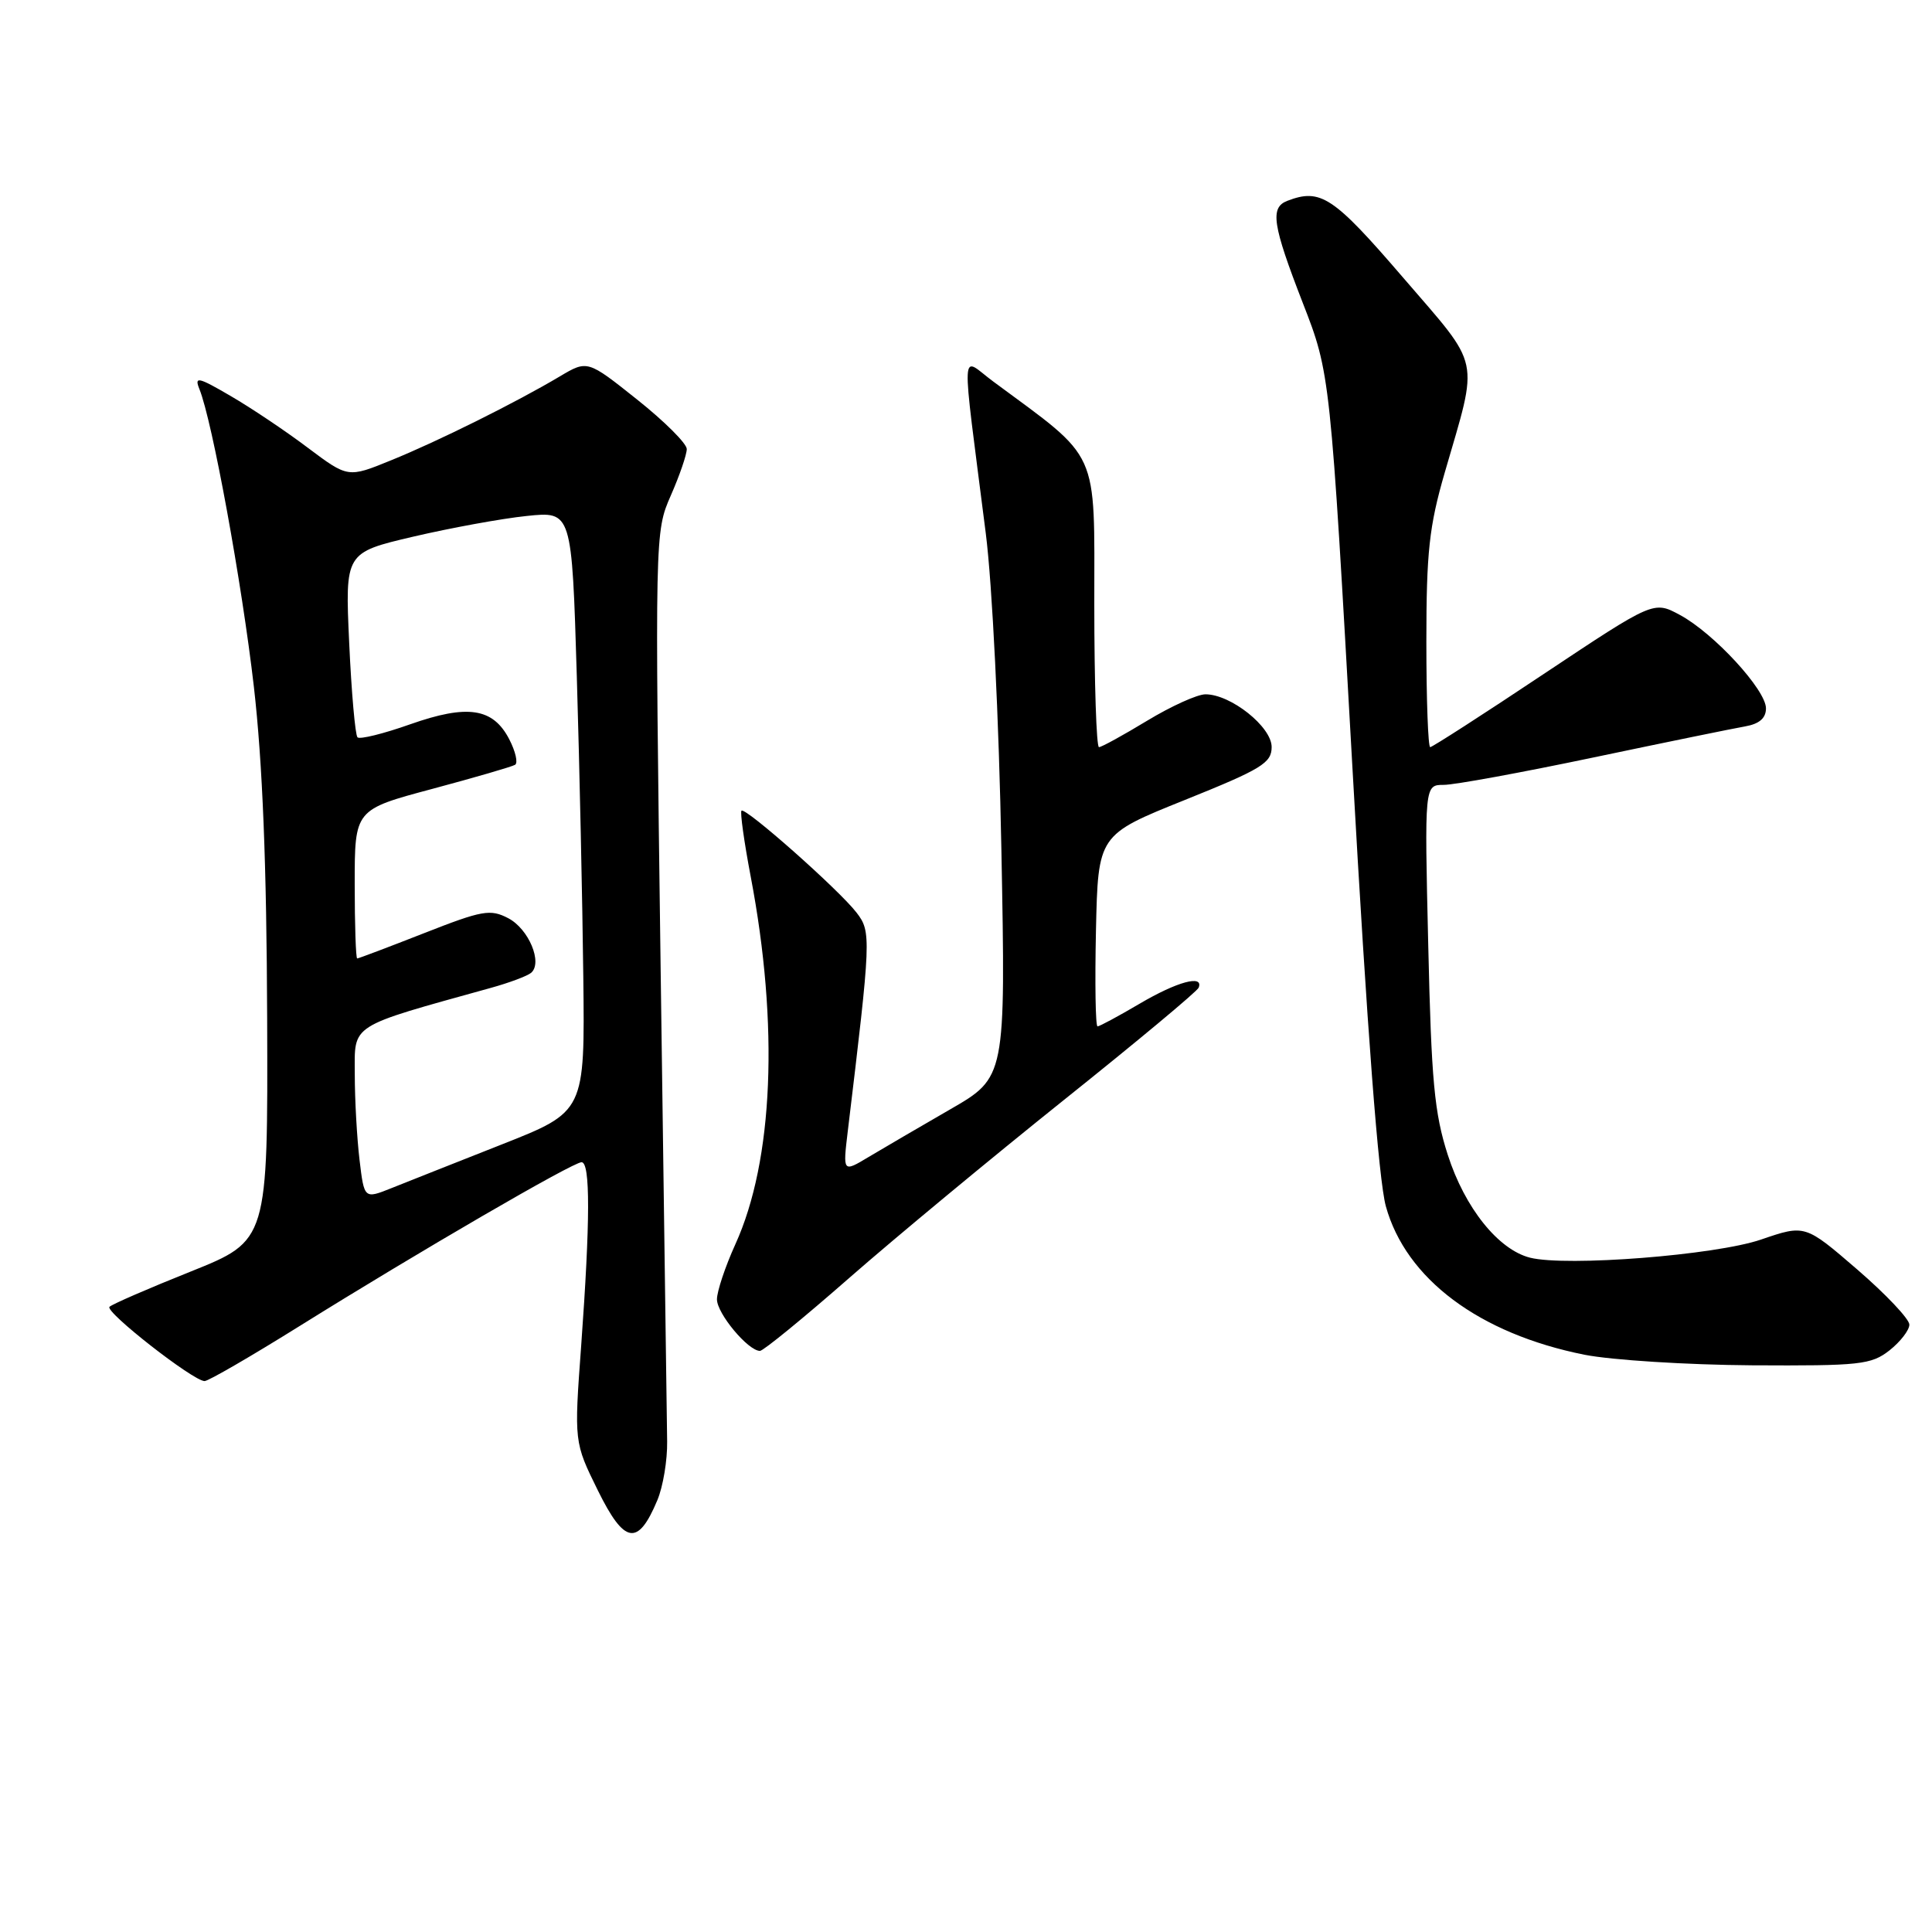 <?xml version="1.0" encoding="UTF-8" standalone="no"?>
<!DOCTYPE svg PUBLIC "-//W3C//DTD SVG 1.1//EN" "http://www.w3.org/Graphics/SVG/1.1/DTD/svg11.dtd" >
<svg xmlns="http://www.w3.org/2000/svg" xmlns:xlink="http://www.w3.org/1999/xlink" version="1.1" viewBox="0 0 256 256">
 <g >
 <path fill="currentColor"
d=" M 87.10 198.79 C 87.86 196.98 88.44 193.47 88.40 191.00 C 88.36 188.53 87.97 160.40 87.54 128.50 C 86.77 70.75 86.77 70.48 88.88 65.67 C 90.05 63.01 91.00 60.24 91.00 59.50 C 91.00 58.77 88.04 55.82 84.42 52.94 C 77.84 47.70 77.84 47.70 74.17 49.88 C 68.41 53.31 58.04 58.47 51.80 61.00 C 46.11 63.32 46.11 63.32 40.80 59.34 C 37.89 57.14 33.28 54.05 30.56 52.47 C 26.25 49.95 25.73 49.84 26.42 51.55 C 28.13 55.76 32.05 77.23 33.64 91.00 C 34.79 101.05 35.33 114.54 35.40 134.94 C 35.50 164.38 35.50 164.38 25.31 168.47 C 19.70 170.71 14.84 172.82 14.51 173.16 C 13.86 173.81 25.61 183.00 27.11 183.00 C 27.61 183.00 33.30 179.70 39.76 175.67 C 55.44 165.89 75.90 154.00 77.06 154.00 C 78.23 154.00 78.21 161.77 77.01 178.30 C 76.07 191.10 76.07 191.10 79.22 197.49 C 82.74 204.63 84.53 204.93 87.10 198.79 Z  M 250.37 178.93 C 251.81 177.79 253.00 176.25 253.00 175.52 C 253.00 174.78 249.89 171.49 246.09 168.21 C 239.18 162.25 239.18 162.25 233.34 164.25 C 227.28 166.32 207.58 167.86 202.74 166.65 C 198.54 165.59 194.10 160.06 191.84 153.03 C 190.06 147.51 189.66 143.22 189.25 125.25 C 188.75 104.00 188.75 104.00 191.31 104.00 C 192.72 104.00 201.66 102.36 211.18 100.36 C 220.71 98.36 229.74 96.51 231.25 96.25 C 233.12 95.92 234.00 95.16 234.00 93.86 C 234.00 91.41 227.09 83.90 222.59 81.48 C 219.12 79.61 219.12 79.61 204.56 89.30 C 196.56 94.64 189.78 99.00 189.51 99.00 C 189.23 99.00 189.00 92.71 189.00 85.02 C 189.00 73.17 189.37 69.75 191.43 62.64 C 195.96 47.01 196.37 48.93 185.89 36.75 C 176.67 26.03 174.99 24.92 170.58 26.61 C 168.26 27.50 168.60 29.77 172.63 40.15 C 176.27 49.50 176.27 49.50 179.22 102.00 C 181.15 136.44 182.67 156.33 183.63 159.83 C 186.29 169.46 196.00 176.72 209.95 179.51 C 213.55 180.22 223.53 180.85 232.12 180.91 C 246.48 180.99 247.94 180.83 250.37 178.93 Z  M 112.50 169.36 C 118.55 164.06 131.38 153.43 141.00 145.73 C 150.62 138.04 158.65 131.35 158.83 130.87 C 159.51 129.11 155.96 130.08 151.00 133.00 C 148.20 134.65 145.69 136.00 145.43 136.00 C 145.16 136.00 145.07 130.29 145.22 123.31 C 145.50 110.62 145.50 110.62 157.00 106.00 C 167.19 101.90 168.50 101.10 168.50 98.98 C 168.50 96.31 163.09 92.00 159.73 92.00 C 158.65 92.00 155.17 93.58 152.00 95.50 C 148.83 97.42 145.96 99.00 145.62 99.00 C 145.28 99.00 145.00 90.49 145.00 80.09 C 145.00 59.20 145.85 61.08 131.62 50.56 C 127.20 47.30 127.33 44.72 130.62 70.66 C 131.48 77.43 132.37 95.40 132.69 112.63 C 133.26 142.76 133.26 142.76 125.88 147.01 C 121.82 149.35 116.97 152.19 115.09 153.31 C 111.68 155.36 111.68 155.36 112.33 149.93 C 115.43 124.23 115.46 123.48 113.50 120.93 C 111.20 117.93 98.76 106.91 98.25 107.42 C 98.05 107.62 98.60 111.55 99.47 116.14 C 103.23 135.85 102.48 153.79 97.44 164.87 C 96.10 167.82 95.00 171.11 95.00 172.17 C 95.00 174.05 99.13 179.00 100.70 179.00 C 101.14 179.00 106.45 174.66 112.50 169.36 Z  M 47.64 153.69 C 47.30 150.84 47.01 145.73 47.01 142.35 C 47.00 135.60 46.11 136.16 65.00 130.91 C 67.47 130.23 69.89 129.32 70.38 128.90 C 71.93 127.56 70.06 123.09 67.35 121.67 C 64.97 120.43 63.93 120.61 56.19 123.65 C 51.50 125.49 47.51 127.00 47.33 127.00 C 47.15 127.00 47.00 122.56 47.00 117.14 C 47.00 107.28 47.00 107.28 57.25 104.54 C 62.89 103.03 67.84 101.59 68.25 101.34 C 68.66 101.09 68.31 99.57 67.48 97.96 C 65.33 93.80 61.96 93.29 54.33 95.98 C 50.80 97.23 47.67 98.00 47.37 97.70 C 47.07 97.40 46.57 91.77 46.27 85.19 C 45.72 73.23 45.72 73.23 54.75 71.11 C 59.72 69.95 66.48 68.71 69.78 68.37 C 75.77 67.74 75.77 67.74 76.43 89.62 C 76.79 101.65 77.18 119.56 77.29 129.40 C 77.50 147.30 77.50 147.30 66.50 151.64 C 60.45 154.03 53.87 156.63 51.88 157.43 C 48.26 158.88 48.26 158.88 47.64 153.69 Z "/>
</g>
</svg>
